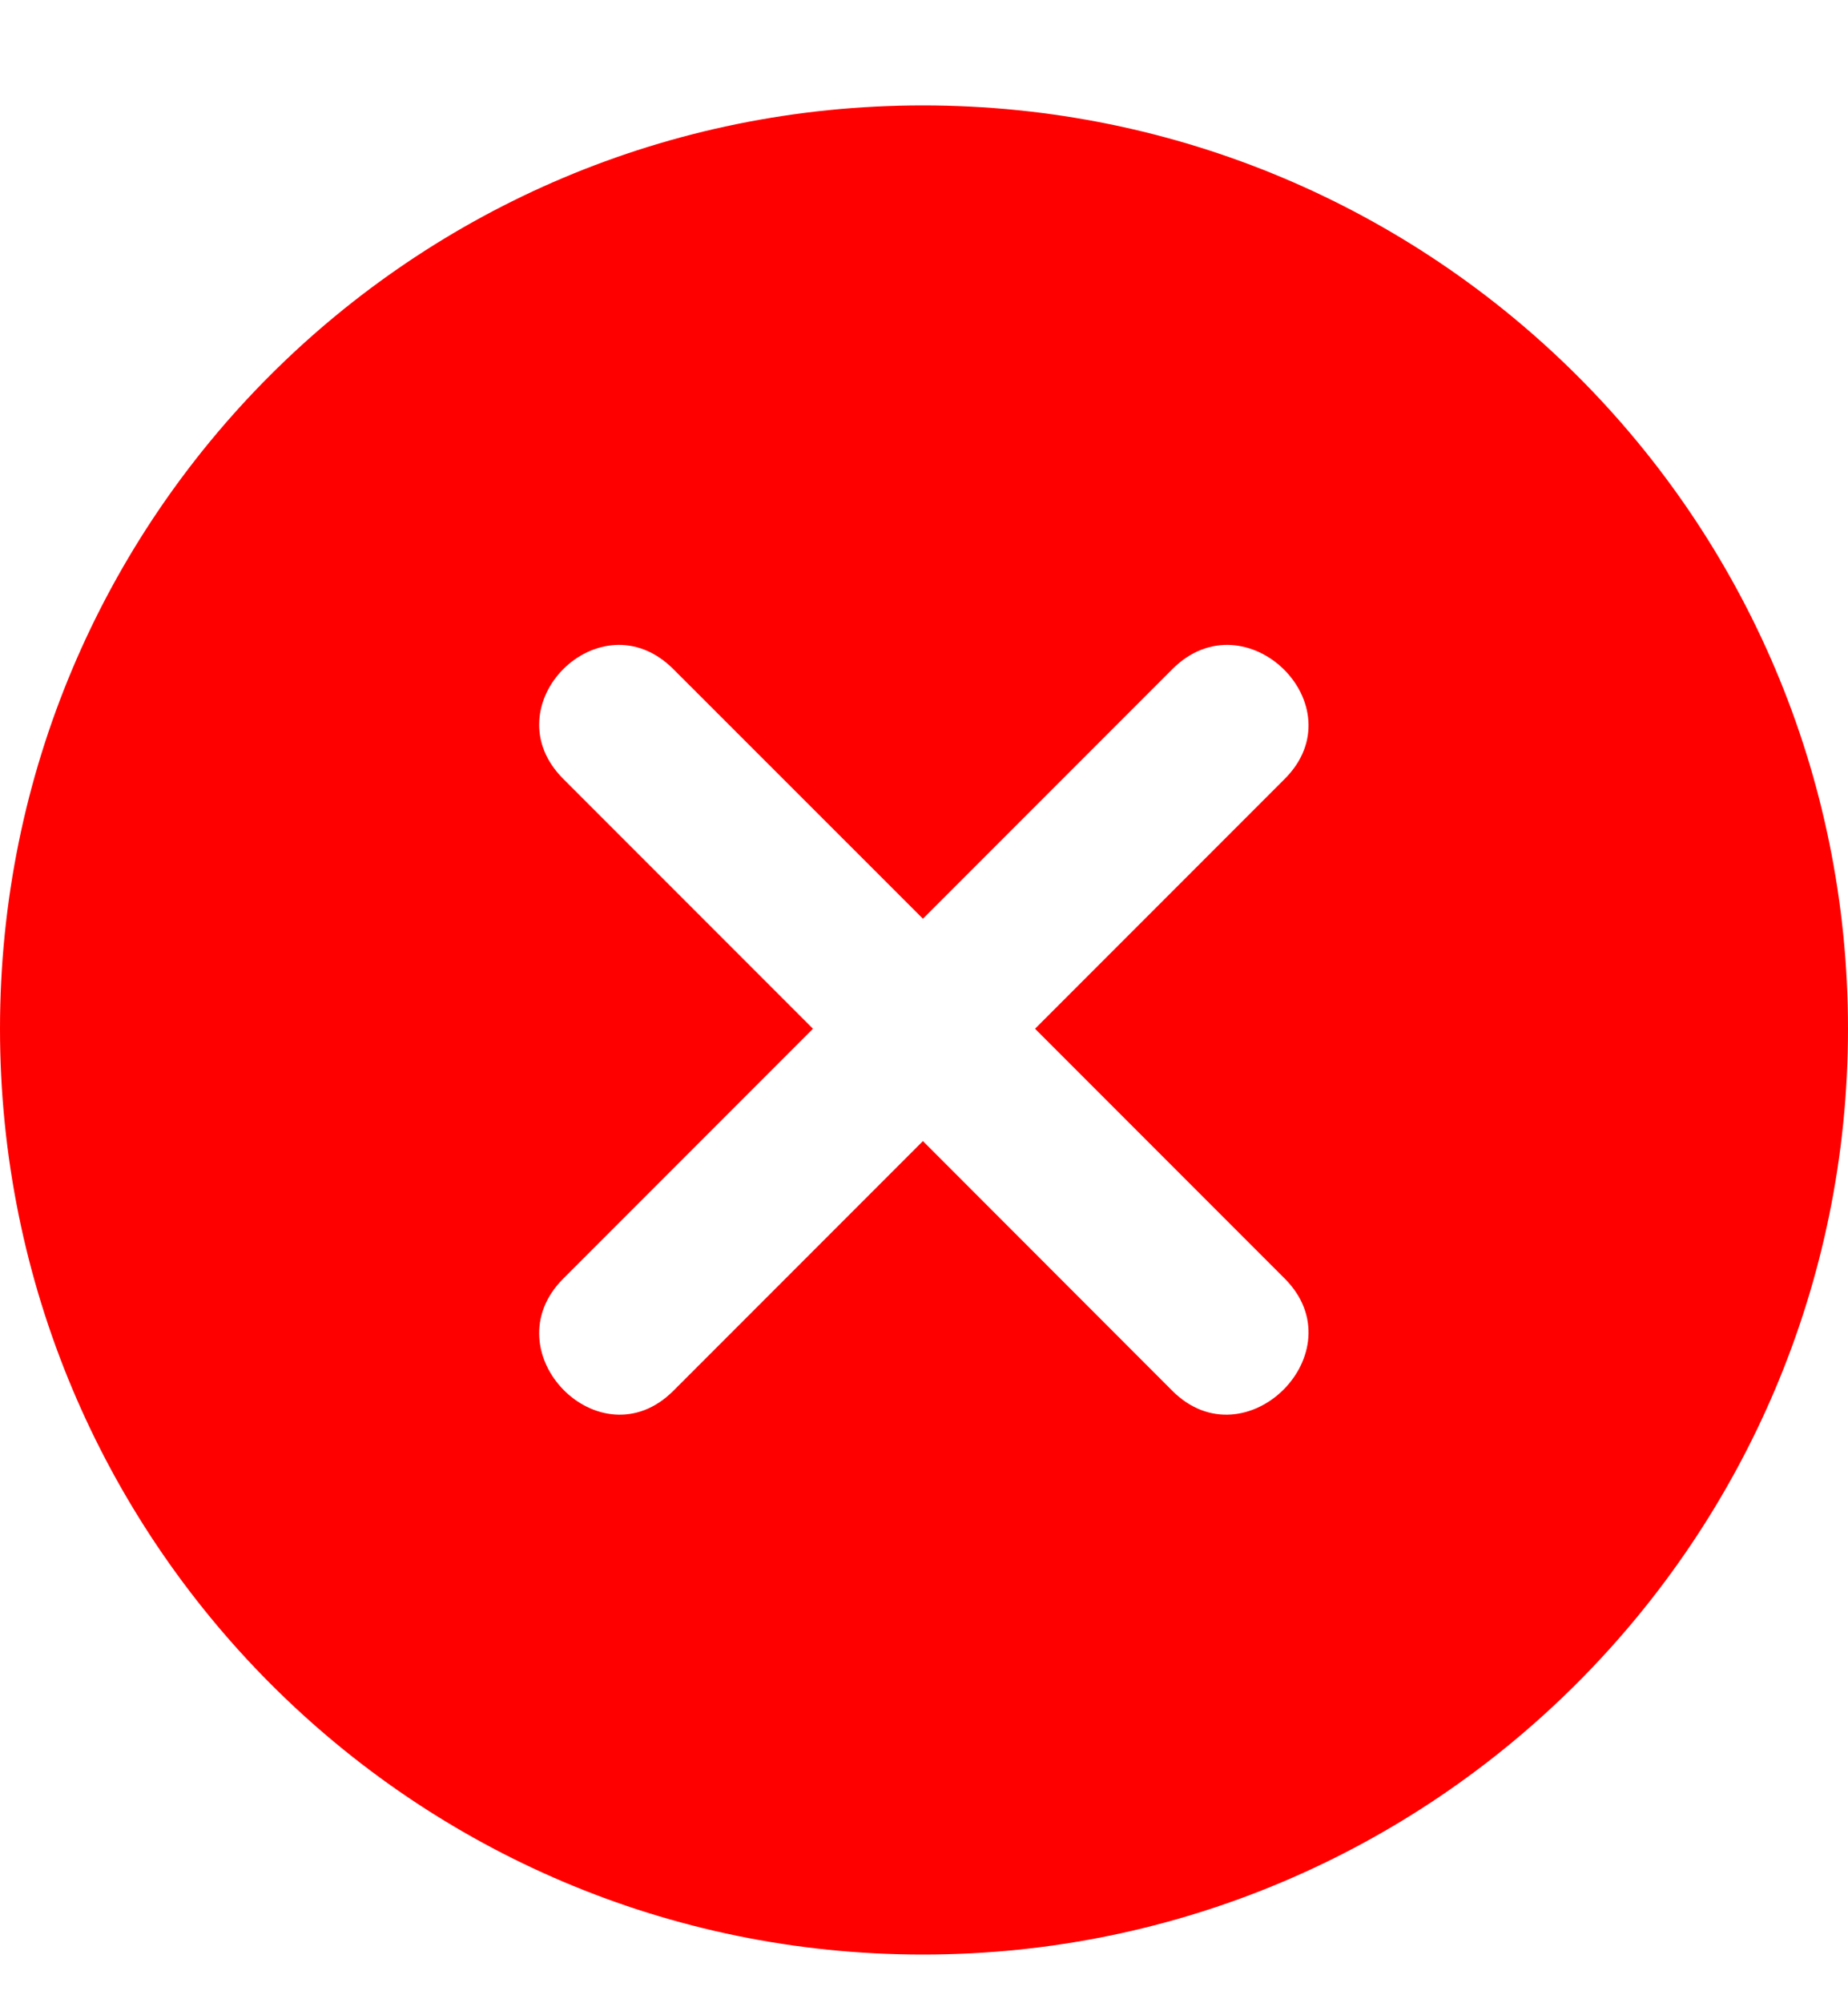 <svg width="12" height="13" viewBox="0 0 12 13" fill="none" xmlns="http://www.w3.org/2000/svg">
<path fill-rule="evenodd" clip-rule="evenodd" d="M5.993 0.684C9.309 0.684 12 3.36 12 6.676C12 9.992 9.309 12.684 5.993 12.684C2.677 12.684 0 9.992 0 6.676C0 3.36 2.677 0.684 5.993 0.684ZM5.993 5.962L7.613 4.342C8.089 3.866 8.818 4.58 8.342 5.055L6.721 6.676L8.342 8.297C8.818 8.773 8.089 9.501 7.613 9.026L5.993 7.405L4.372 9.026C3.896 9.501 3.182 8.773 3.658 8.297L5.279 6.676L3.658 5.055C3.182 4.58 3.896 3.866 4.372 4.342L5.993 5.962Z" fill="#FF0000"/>
</svg>
